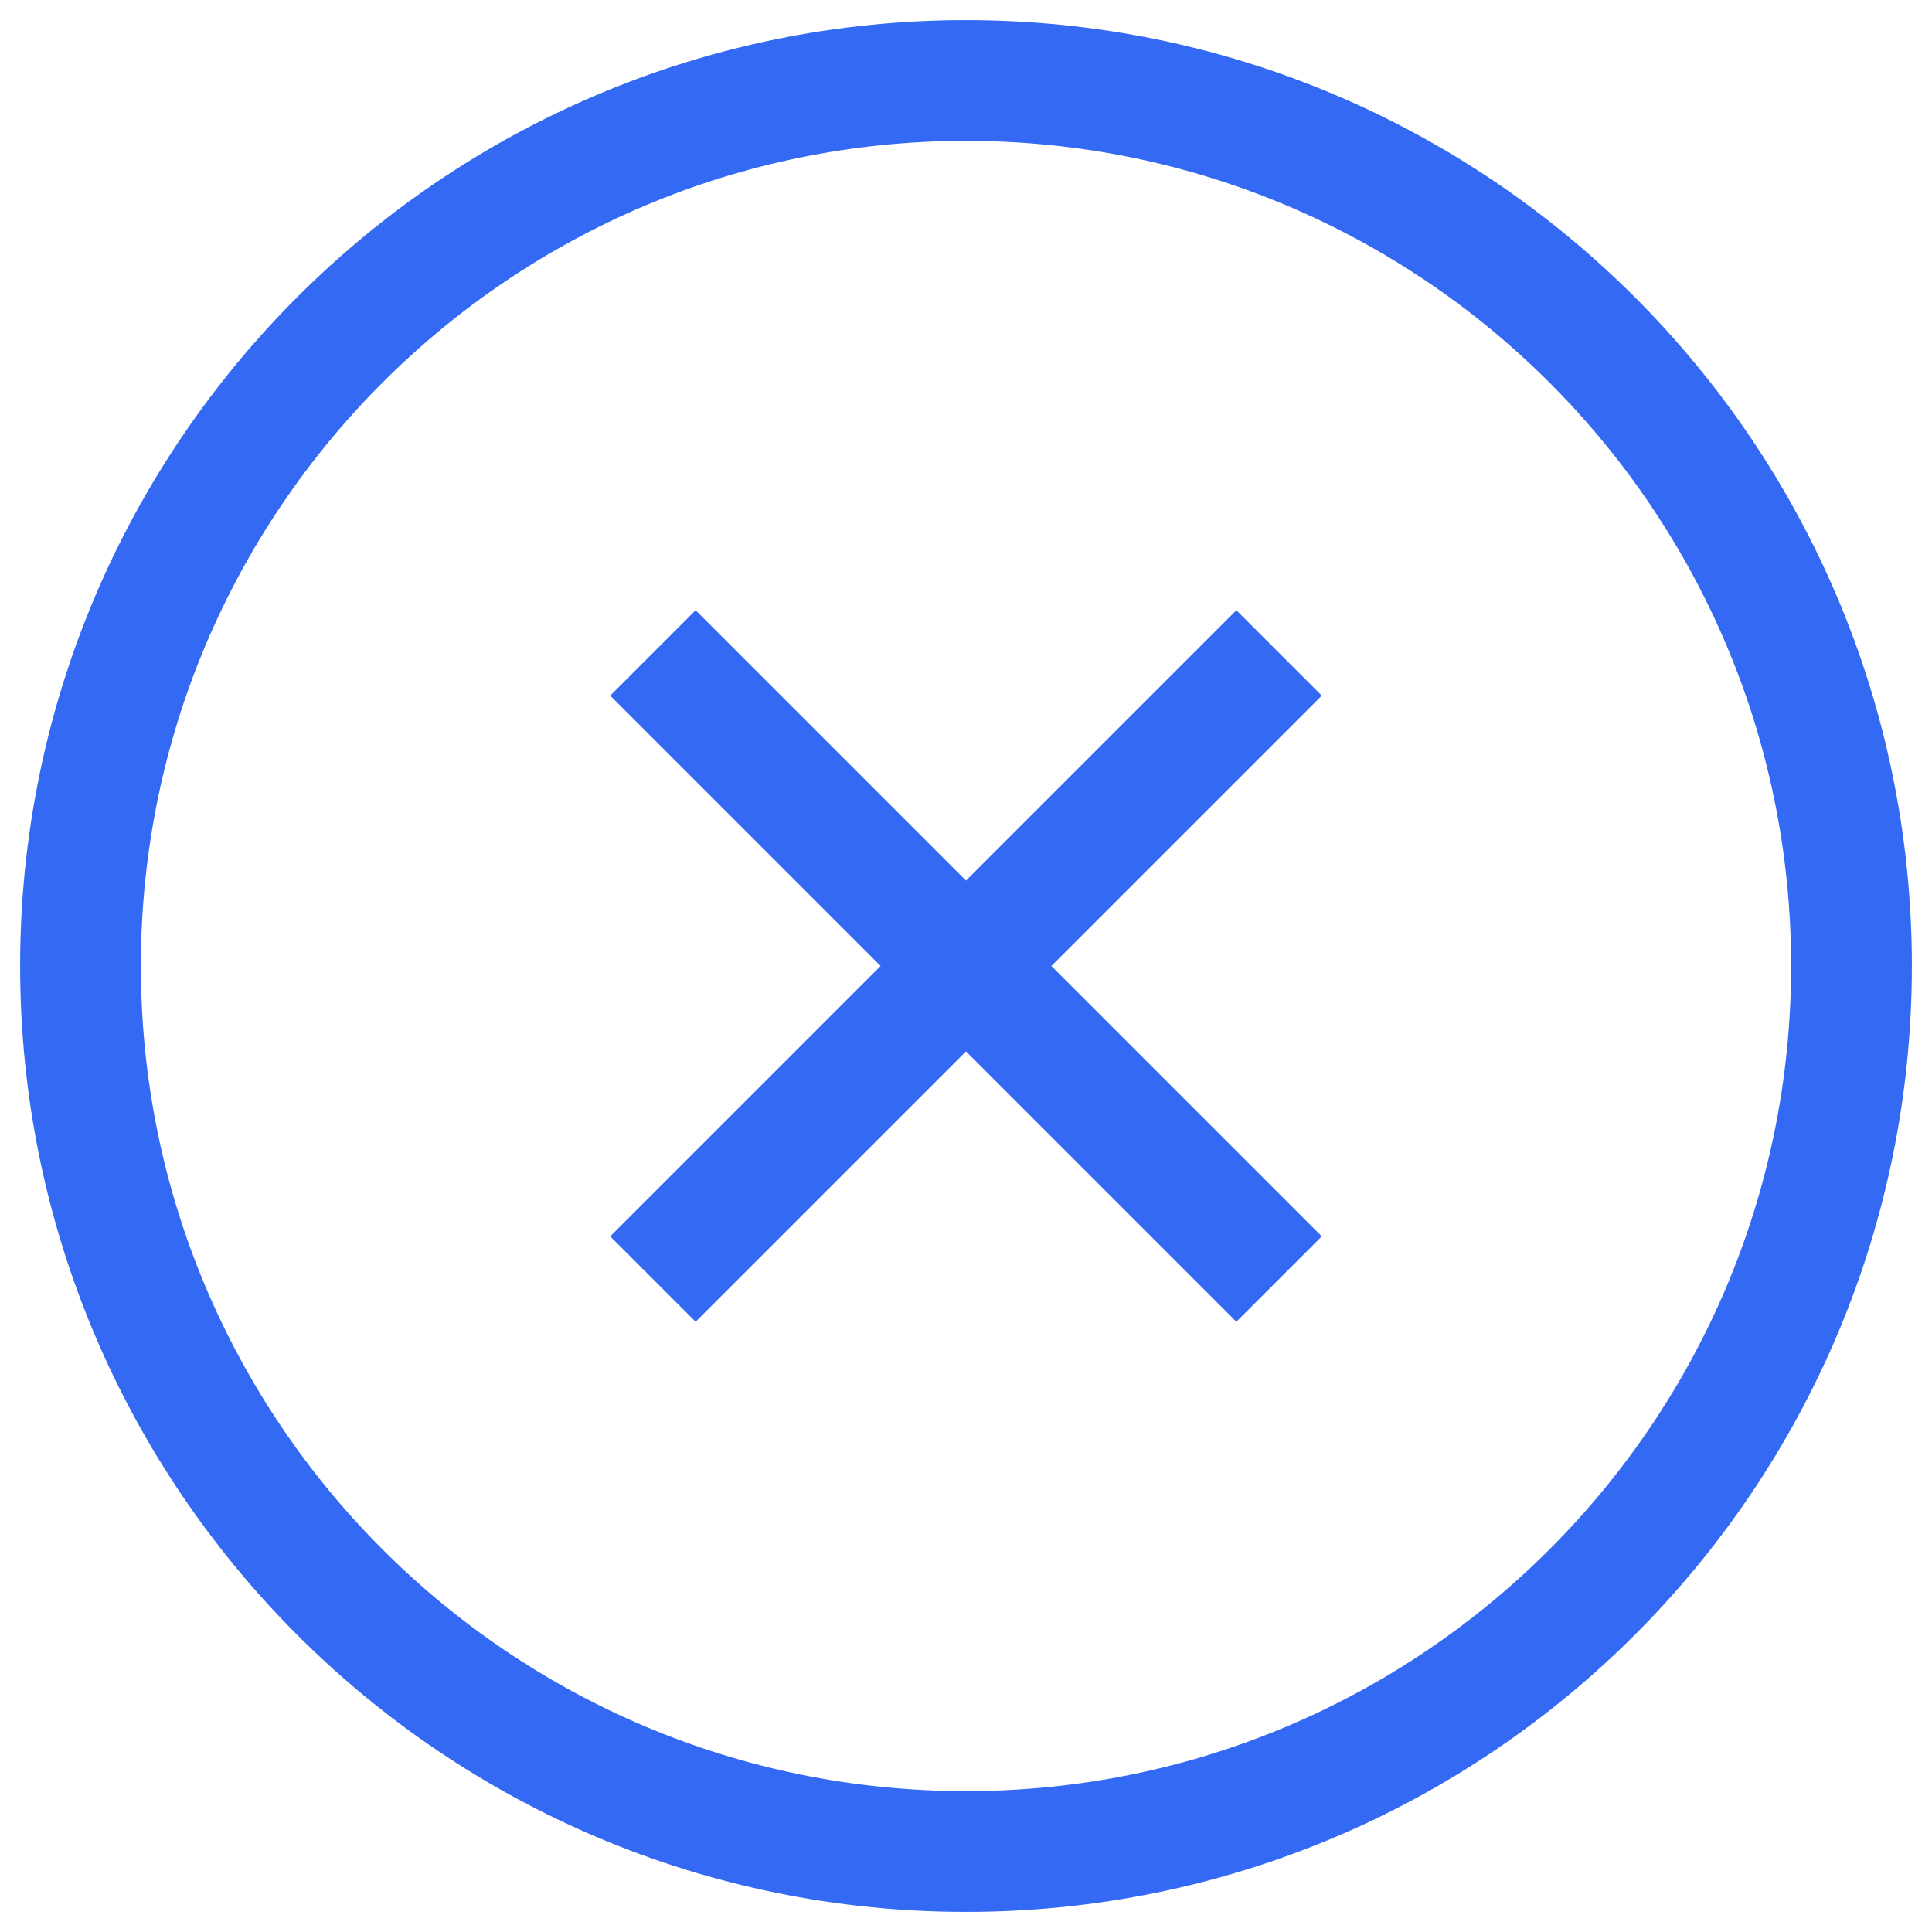 <svg width="24" height="24" viewBox="0 0 24 24" fill="none" xmlns="http://www.w3.org/2000/svg">
<path d="M8.111 8.111L12 12M12 12L15.889 15.889M12 12L8.111 15.889M12 12L15.889 8.111M23 12C23 18.075 18.075 23 12 23C5.925 23 1 18.075 1 12C1 5.925 5.925 1 12 1C18.075 1 23 5.925 23 12Z" stroke="#3369F3" stroke-width="1.5"/>
</svg>

